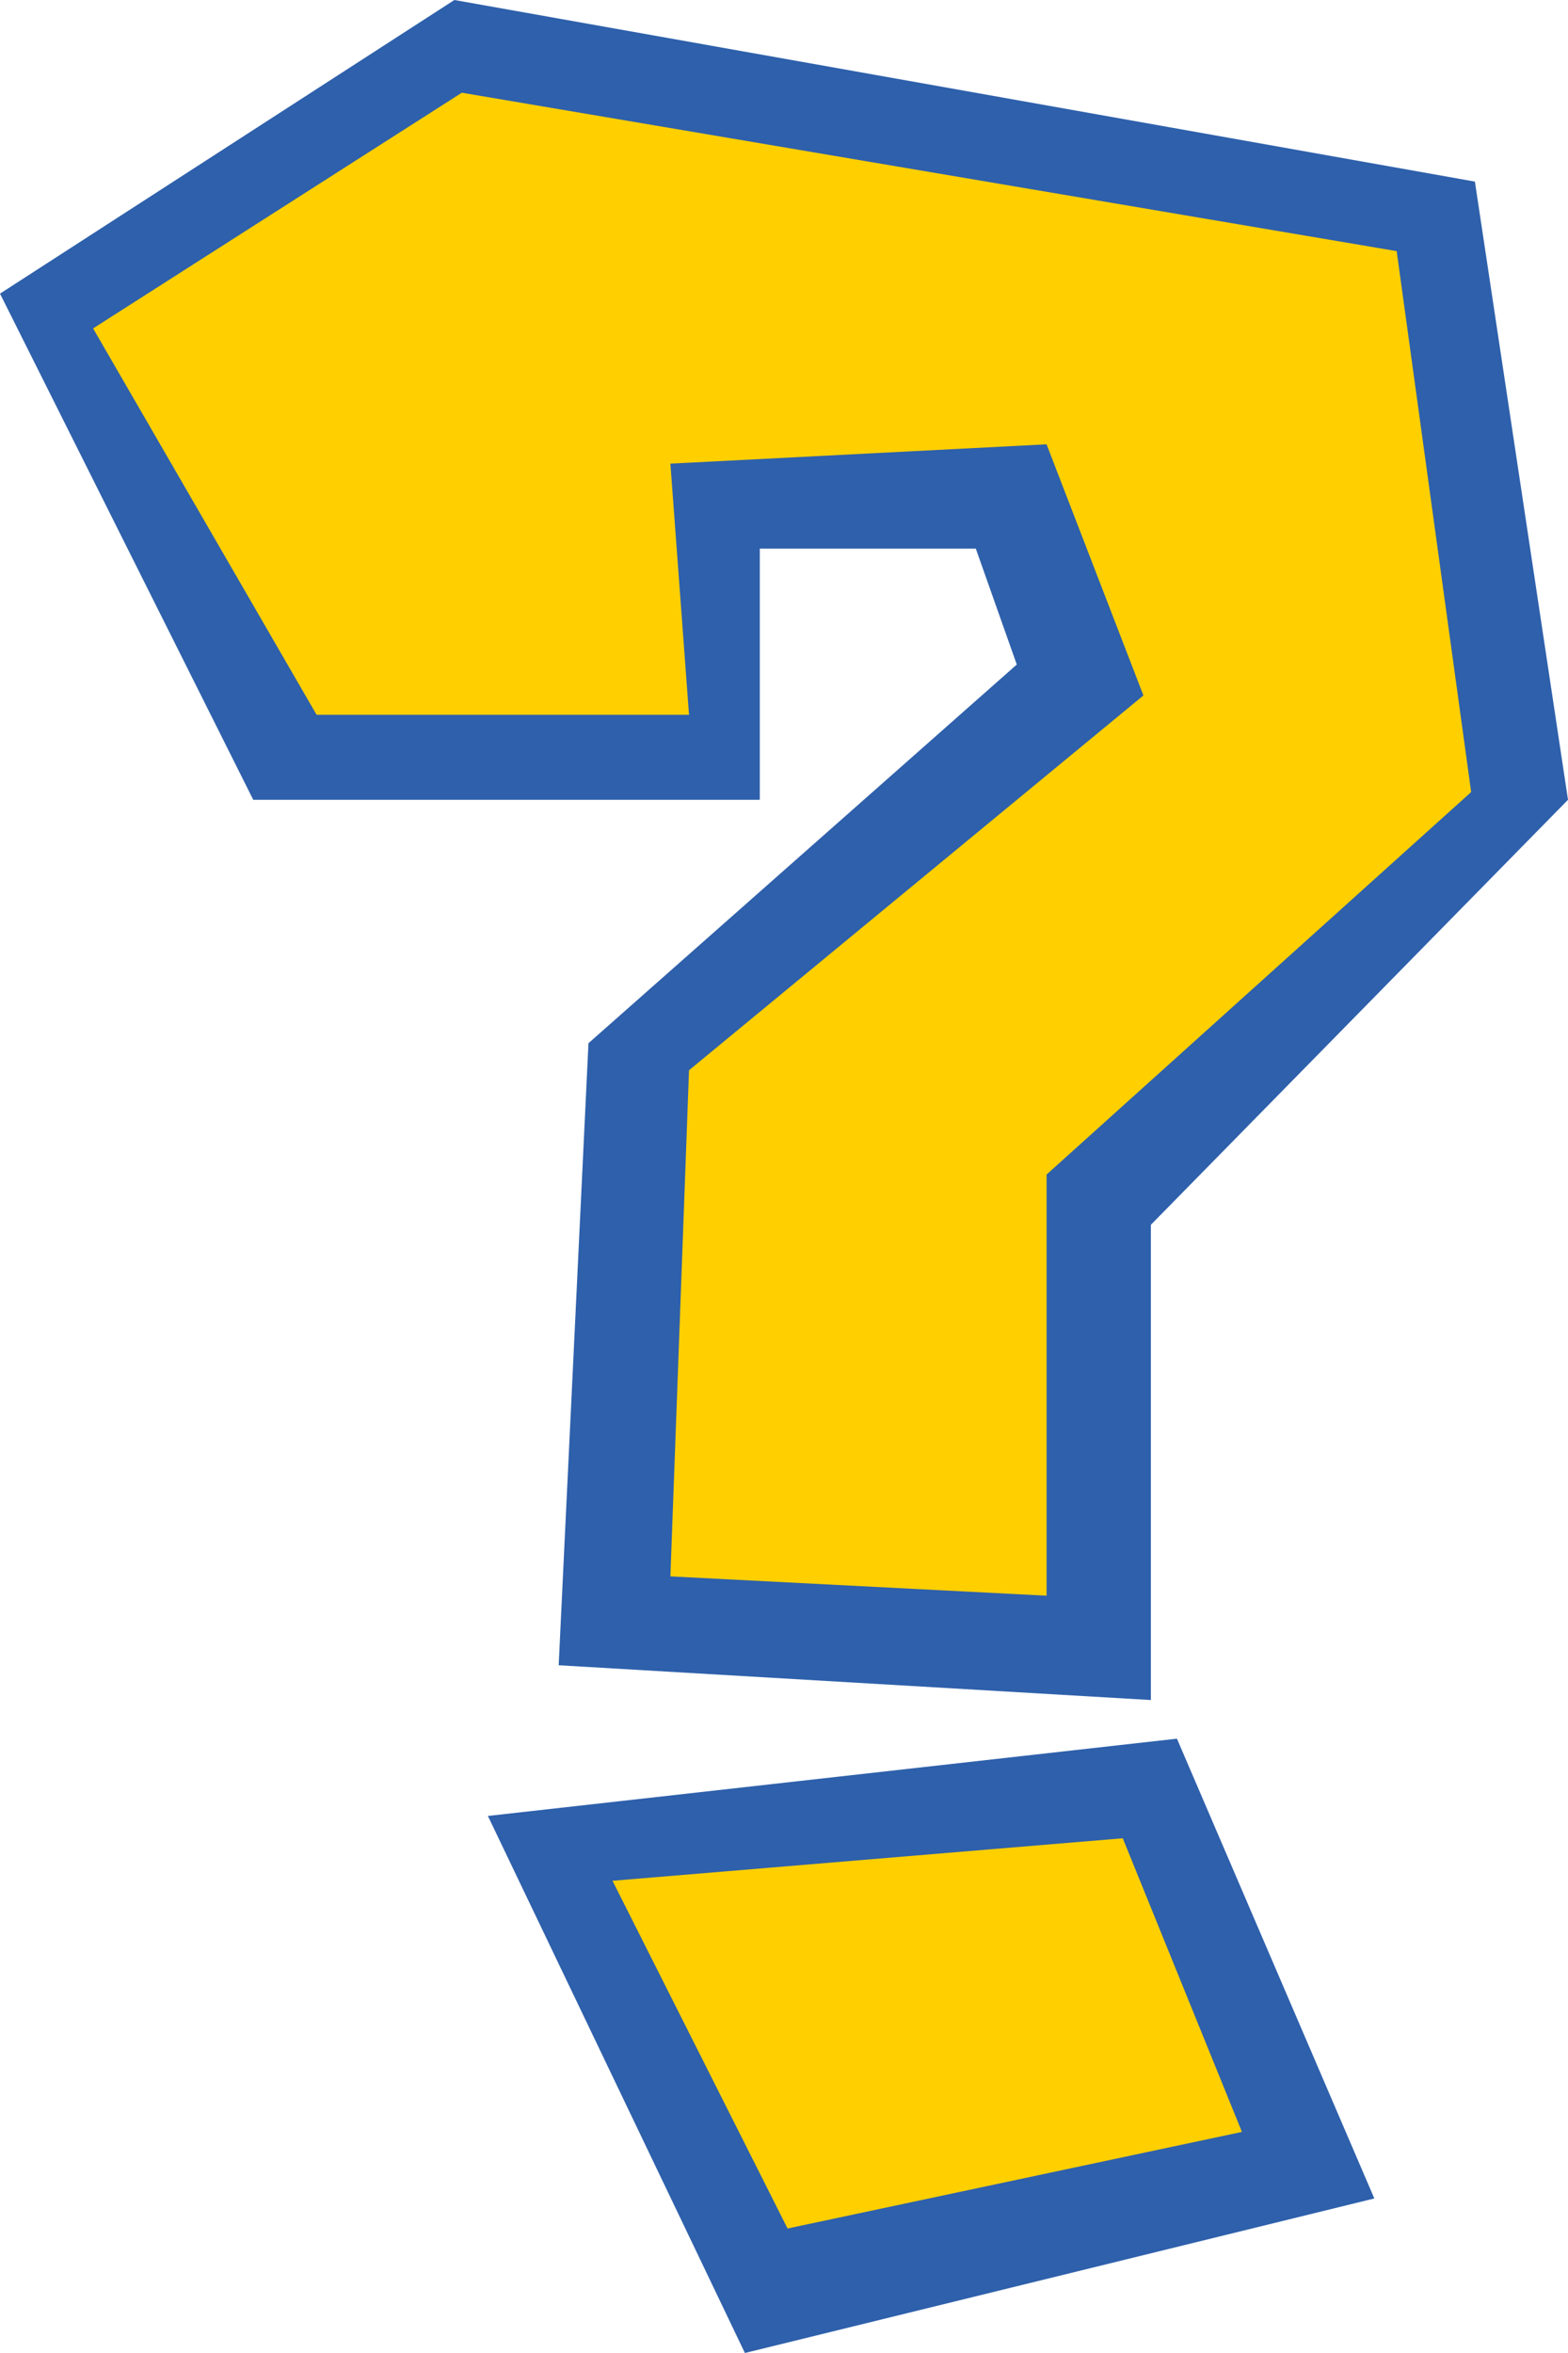 <svg width="64" height="96" viewBox="0 0 64 96" fill="none" xmlns="http://www.w3.org/2000/svg">
<path d="M31.012 32.631V22.384H39.829L41.501 27.113L24.019 42.562L22.803 67.941L46.974 69.36V49.971L64 32.631L60.2 7.409L18.546 0L0 11.98L10.337 32.631H31.012Z" fill="#2E60AB"/>
<path d="M28.123 29.163L27.363 18.916L42.717 18.128L46.67 28.374L28.123 43.665L27.363 64.315L42.717 65.103V47.921L60.047 32.315L57.007 10.246L18.85 3.783L3.8 13.399L12.922 29.163H28.123Z" fill="#FFCF00"/>
<path d="M48.038 70.936L19.914 74.089L30.404 96L56.095 89.695L48.038 70.936Z" fill="#2E60AB"/>
<path d="M32.145 90.921L25 76.734L45.827 75L50.691 86.98L32.145 90.921Z" fill="#FFCF00"/>
</svg>
